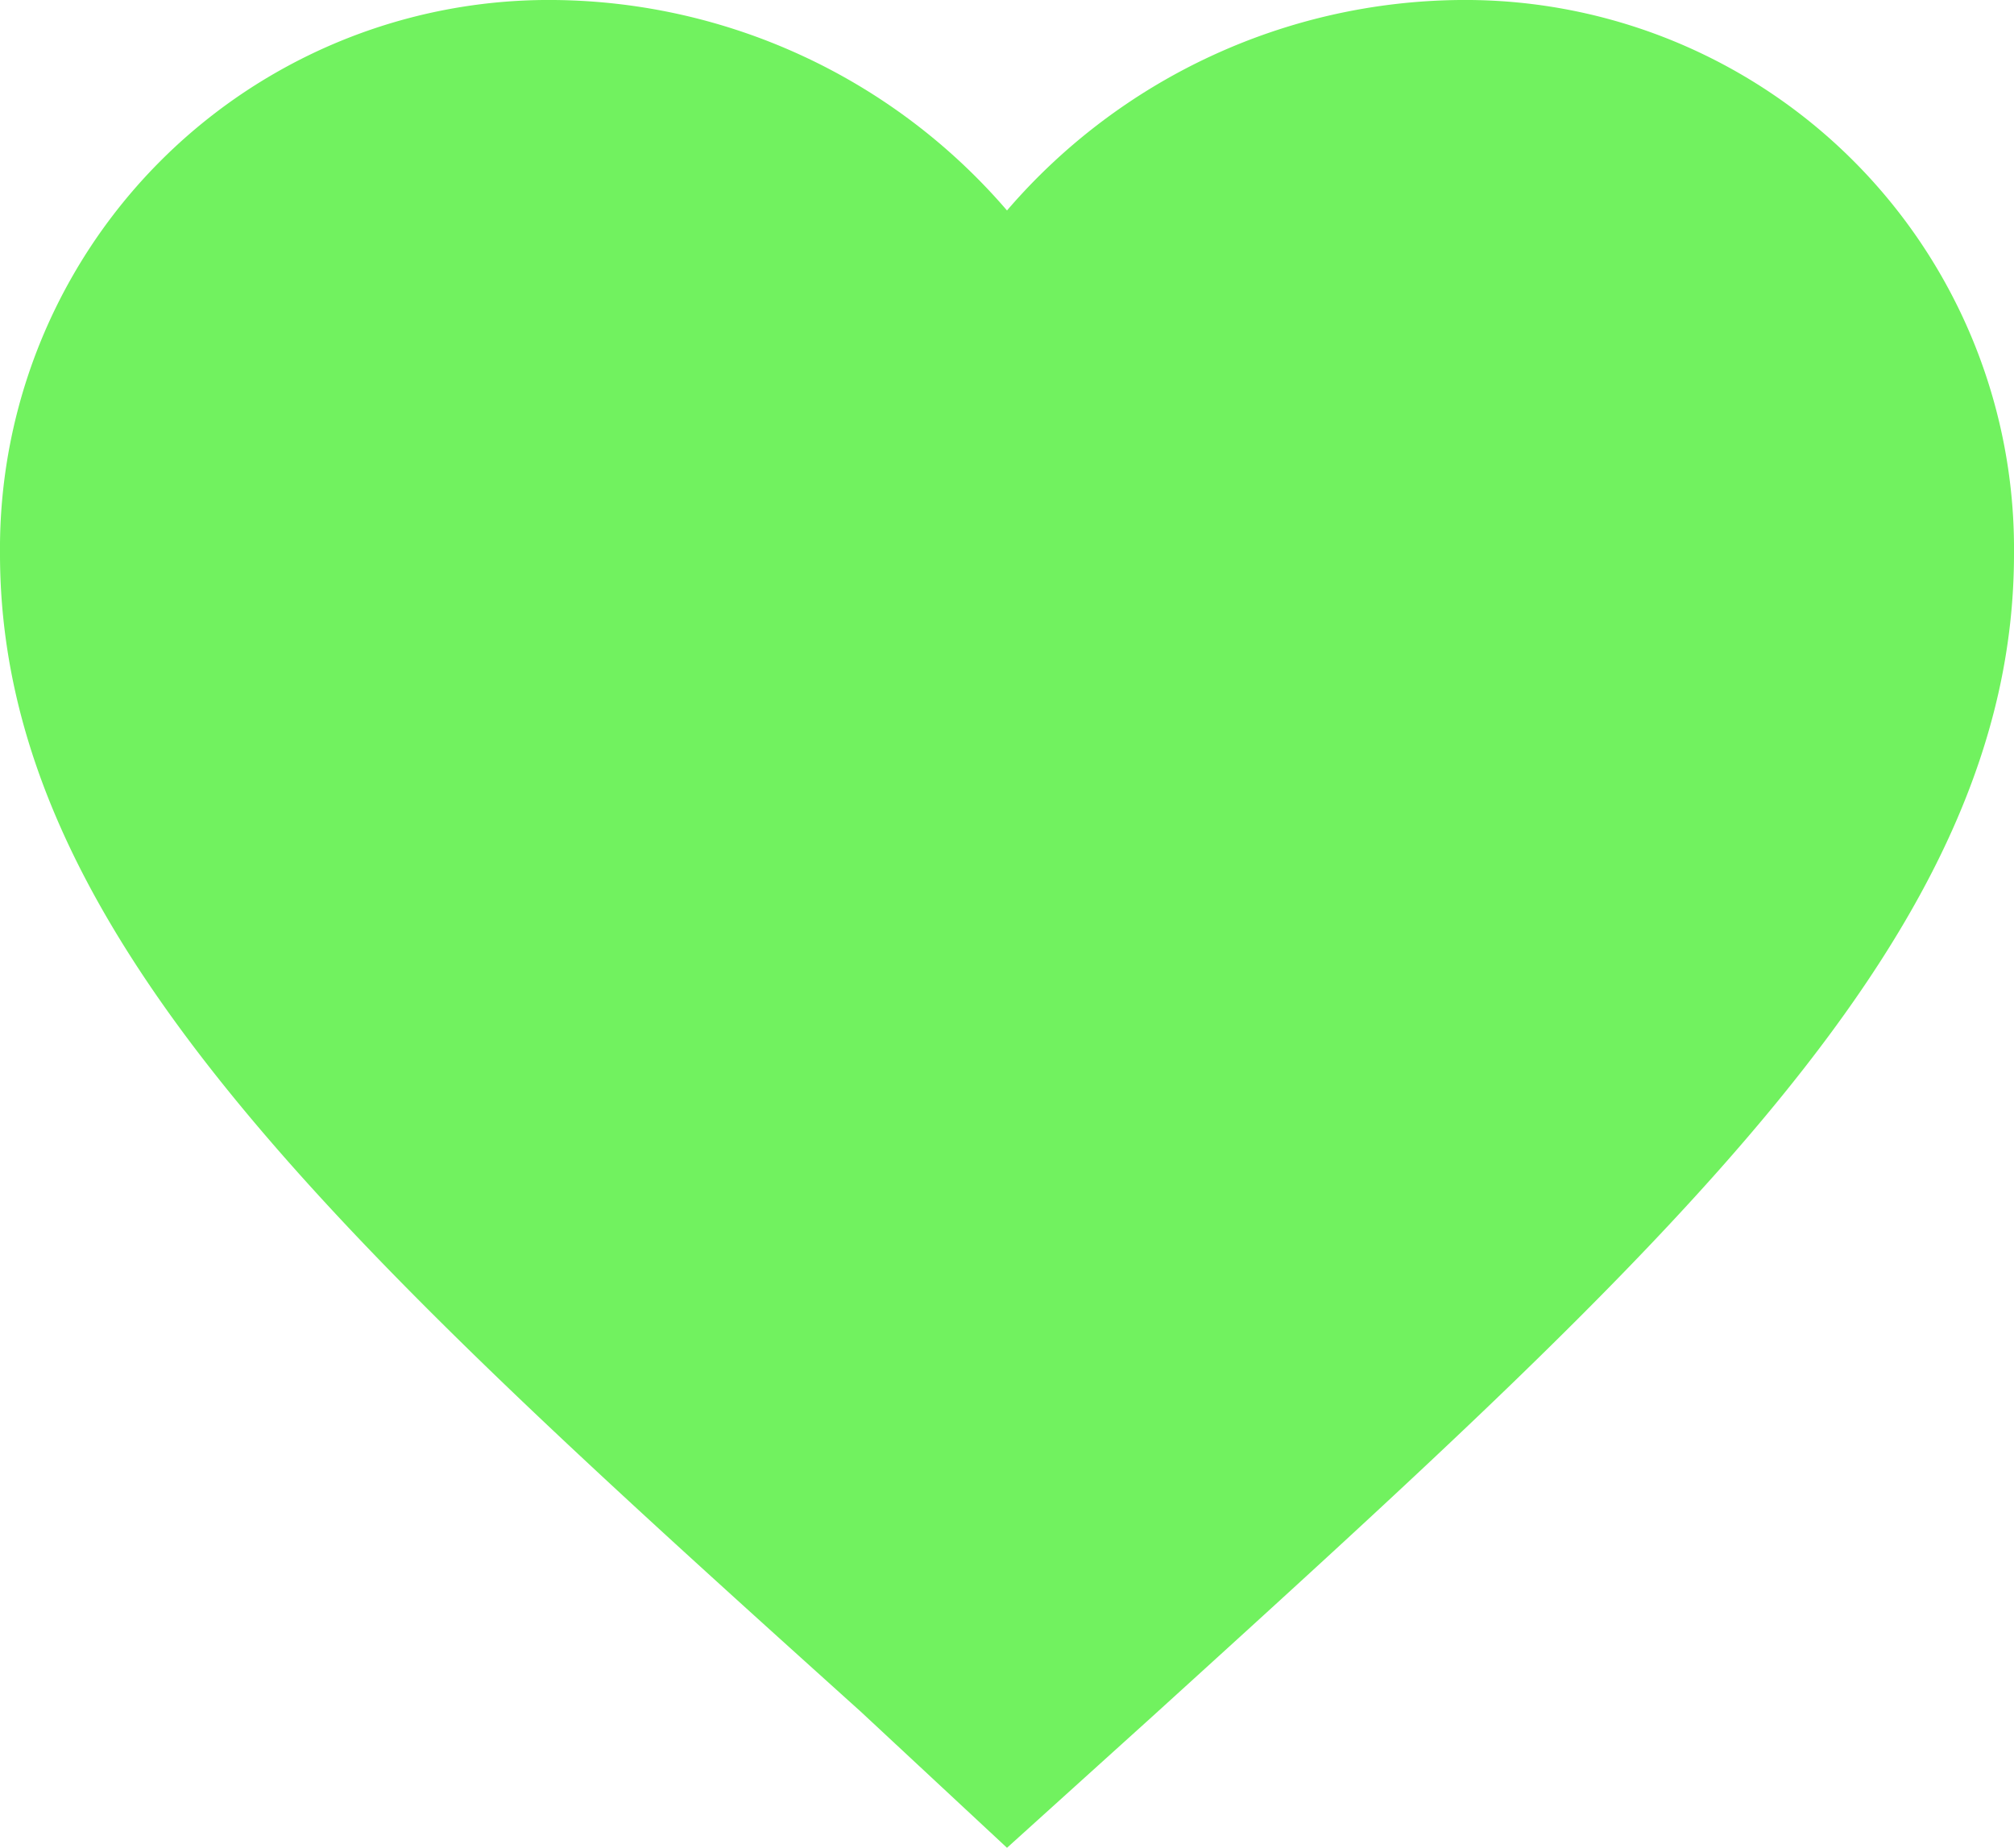 <svg xmlns="http://www.w3.org/2000/svg" viewBox="0 0 20 18.35"><defs><style>.cls-1{fill:#71f25f;}</style></defs><g id="Camada_2" data-name="Camada 2"><g id="Camada_1-2" data-name="Camada 1"><path class="cls-1" d="M10,18.35,8.55,17C3.4,12.36,0,9.28,0,5.5A5.45,5.45,0,0,1,5.5,0,6,6,0,0,1,10,2.09,6,6,0,0,1,14.5,0,5.45,5.45,0,0,1,20,5.5c0,3.78-3.4,6.86-8.55,11.54Z"/></g></g></svg>